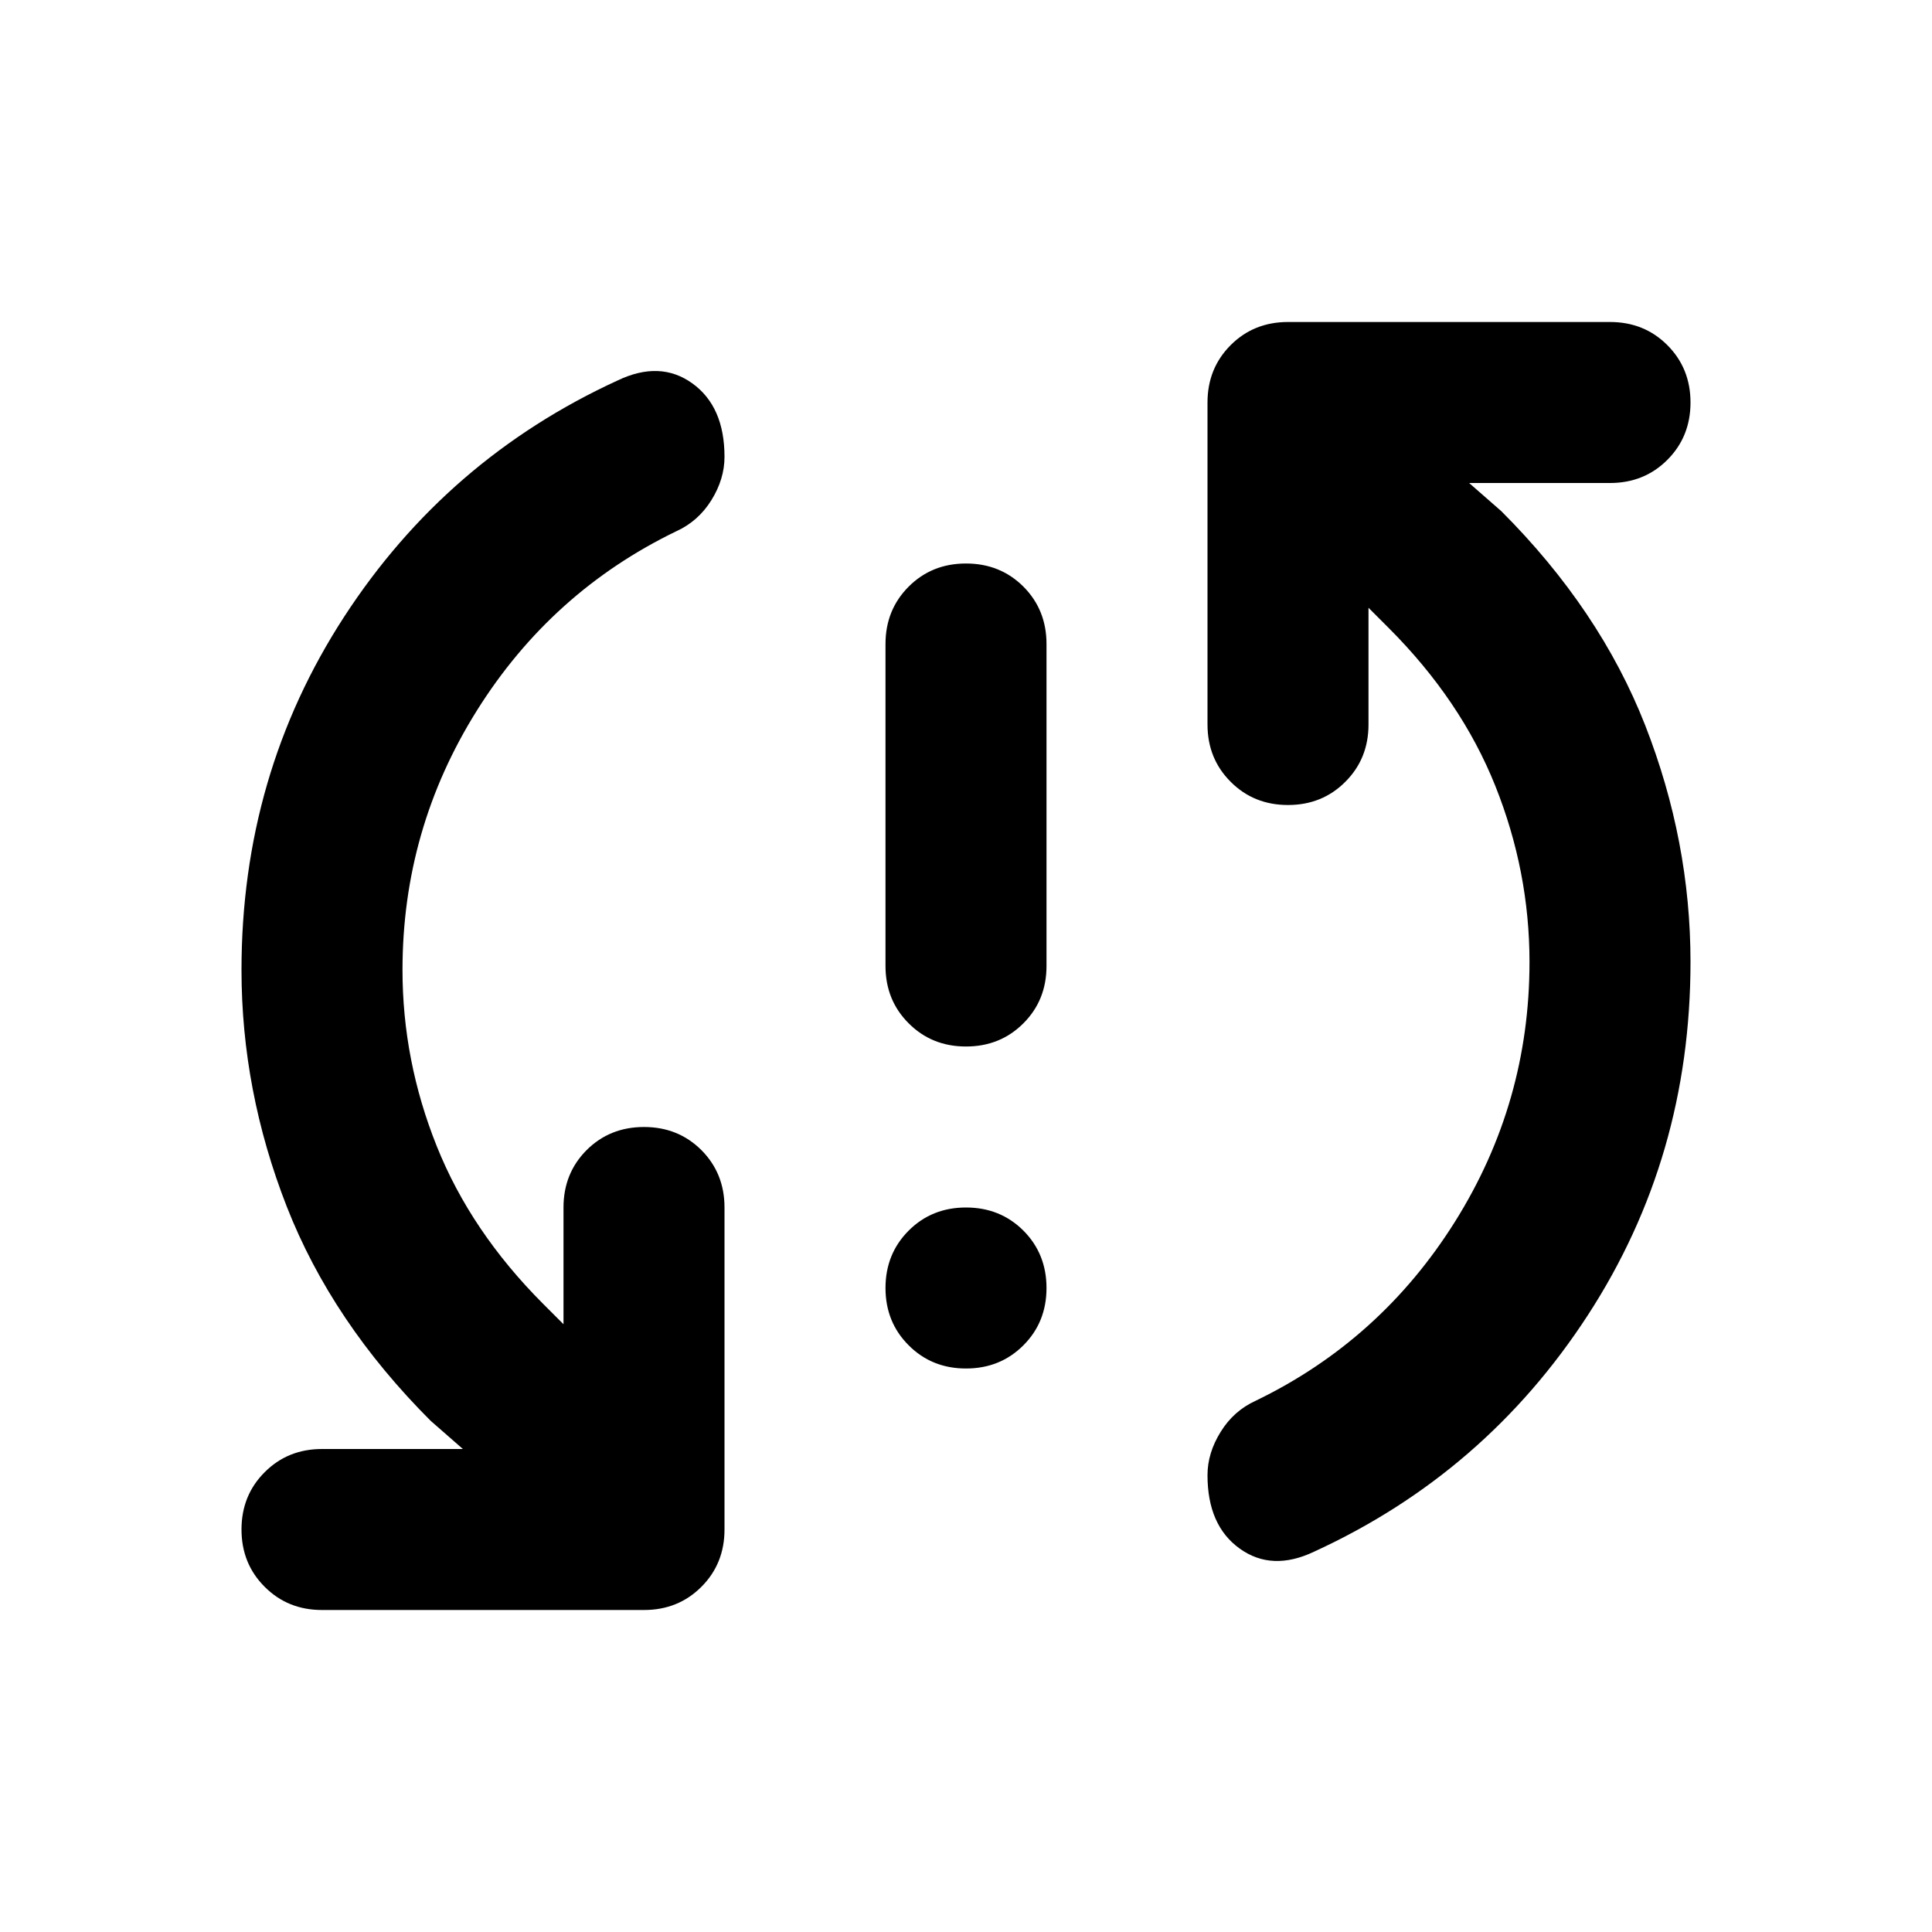 <svg xmlns="http://www.w3.org/2000/svg" height="24" width="24"><path d="M12 13Q11.575 13 11.288 12.712Q11 12.425 11 12V8Q11 7.575 11.288 7.287Q11.575 7 12 7Q12.425 7 12.713 7.287Q13 7.575 13 8V12Q13 12.425 12.713 12.712Q12.425 13 12 13ZM12 17Q11.575 17 11.288 16.712Q11 16.425 11 16Q11 15.575 11.288 15.287Q11.575 15 12 15Q12.425 15 12.713 15.287Q13 15.575 13 16Q13 16.425 12.713 16.712Q12.425 17 12 17ZM16.325 19.275Q15.8 19.525 15.4 19.237Q15 18.95 15 18.325Q15 18.05 15.163 17.788Q15.325 17.525 15.6 17.4Q17.15 16.65 18.075 15.175Q19 13.7 19 11.95Q19 10.825 18.575 9.762Q18.15 8.7 17.25 7.8L17 7.55V9Q17 9.425 16.712 9.712Q16.425 10 16 10Q15.575 10 15.288 9.712Q15 9.425 15 9V5Q15 4.575 15.288 4.287Q15.575 4 16 4H20Q20.425 4 20.712 4.287Q21 4.575 21 5Q21 5.425 20.712 5.713Q20.425 6 20 6H18.25L18.65 6.35Q19.875 7.575 20.438 9.012Q21 10.45 21 11.95Q21 14.375 19.725 16.337Q18.45 18.3 16.325 19.275ZM4 20Q3.575 20 3.288 19.712Q3 19.425 3 19Q3 18.575 3.288 18.288Q3.575 18 4 18H5.75L5.35 17.65Q4.125 16.425 3.562 14.988Q3 13.55 3 12.05Q3 9.625 4.275 7.662Q5.55 5.7 7.675 4.725Q8.2 4.475 8.6 4.762Q9 5.05 9 5.675Q9 5.95 8.838 6.212Q8.675 6.475 8.4 6.6Q6.85 7.35 5.925 8.825Q5 10.3 5 12.05Q5 13.175 5.425 14.237Q5.85 15.3 6.75 16.2L7 16.45V15Q7 14.575 7.287 14.287Q7.575 14 8 14Q8.425 14 8.713 14.287Q9 14.575 9 15V19Q9 19.425 8.713 19.712Q8.425 20 8 20Z"/></svg>